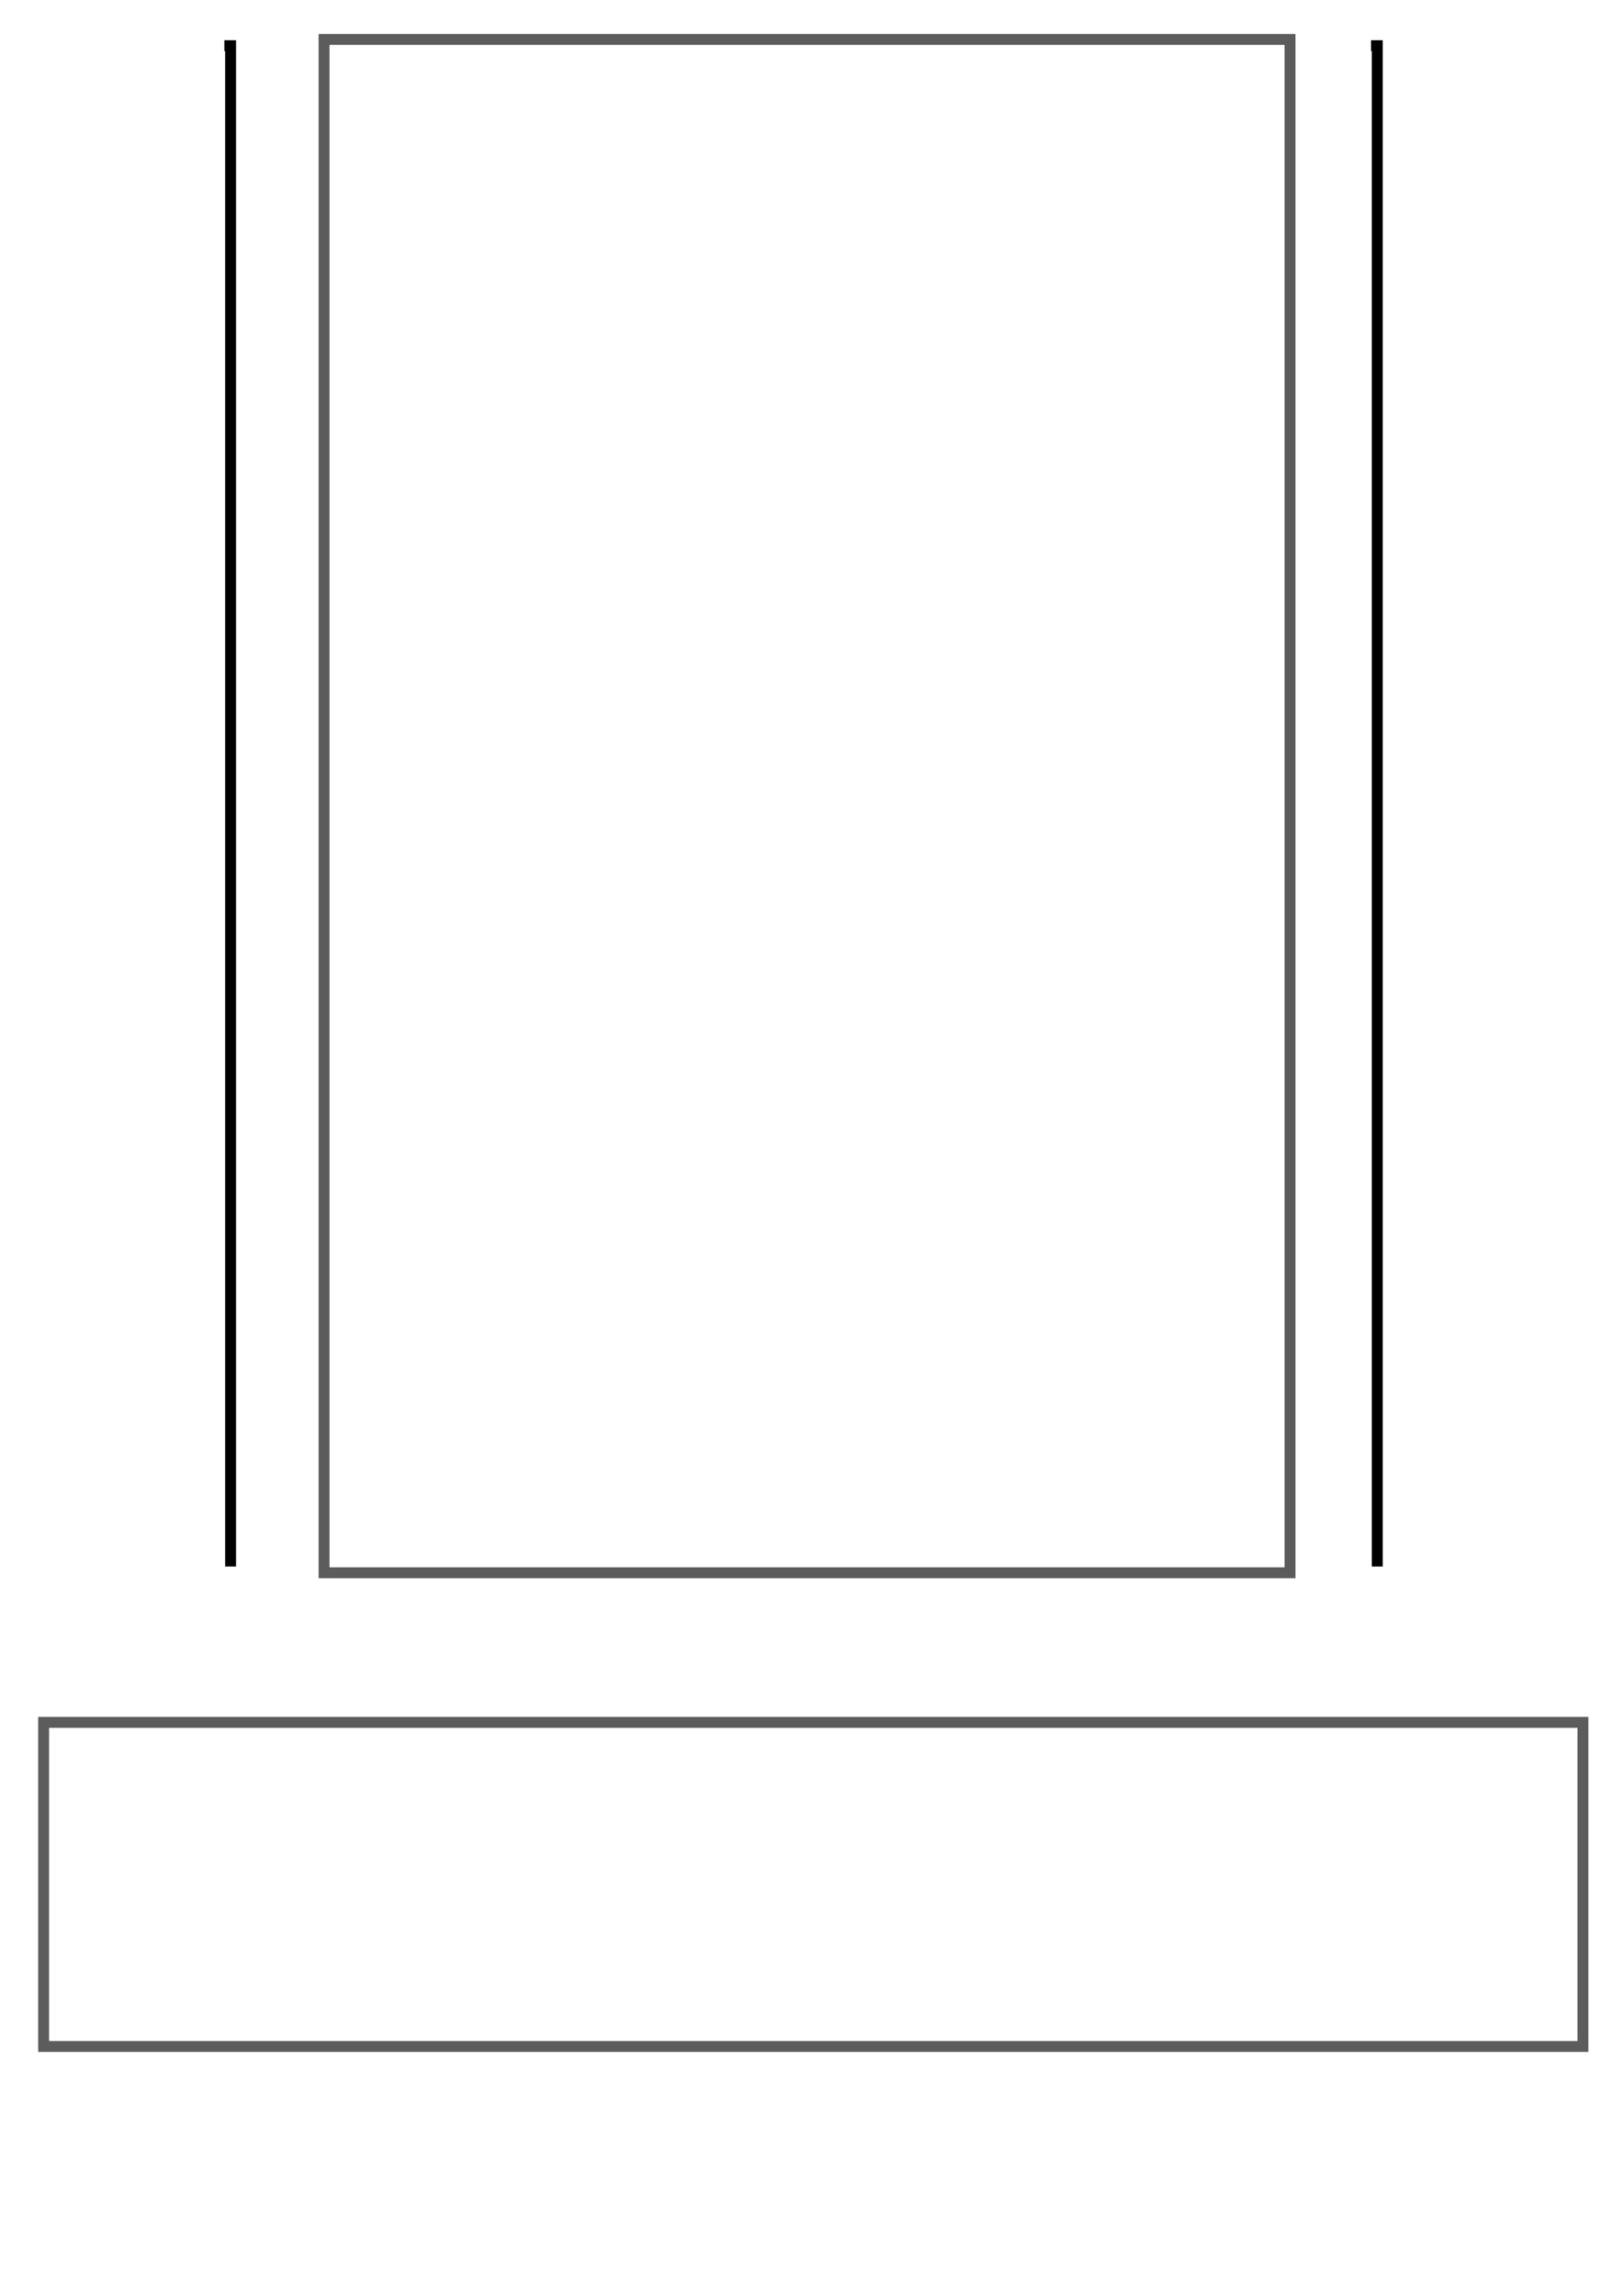 <?xml version="1.0" encoding="UTF-8" standalone="no"?>
<!-- Created with Inkscape (http://www.inkscape.org/) -->

<svg
   xmlns:dc="http://purl.org/dc/elements/1.1/"
   xmlns:cc="http://creativecommons.org/ns#"
   xmlns:rdf="http://www.w3.org/1999/02/22-rdf-syntax-ns#"
   xmlns:svg="http://www.w3.org/2000/svg"
   xmlns="http://www.w3.org/2000/svg"
   xmlns:sodipodi="http://sodipodi.sourceforge.net/DTD/sodipodi-0.dtd"
   xmlns:inkscape="http://www.inkscape.org/namespaces/inkscape"
   width="210mm"
   height="297mm"
   viewBox="0 0 744.094 1052.362"
   id="svg2"
   version="1.1"
   inkscape:version="0.91 r13725"
   sodipodi:docname="example_3.svg">
  <defs
     id="defs4" />
  <sodipodi:namedview
     id="base"
     pagecolor="#ffffff"
     bordercolor="#666666"
     borderopacity="1.0"
     inkscape:pageopacity="0.0"
     inkscape:pageshadow="2"
     inkscape:zoom="0.35"
     inkscape:cx="-270.71428"
     inkscape:cy="520"
     inkscape:document-units="px"
     inkscape:current-layer="layer1"
     showgrid="false"
     inkscape:window-width="1280"
     inkscape:window-height="680"
     inkscape:window-x="0"
     inkscape:window-y="0"
     inkscape:window-maximized="1" />
  <g
     inkscape:label="Layer 1"
     inkscape:groupmode="layer"
     id="layer1">
    <rect
       style="opacity:0.64;fill:none;fill-opacity:1;stroke:#000000;stroke-width:5;stroke-miterlimit:4;stroke-dasharray:none;stroke-dashoffset:0;stroke-opacity:1"
       id="core"
       width="442.857"
       height="702.857"
       x="148.571"
       y="18.076"
       inkscape:label="#rect4136" />
    <rect
       style="opacity:0.64;fill:none;fill-opacity:1;stroke:#000000;stroke-width:5;stroke-miterlimit:4;stroke-dasharray:none;stroke-dashoffset:0;stroke-opacity:1"
       id="core-color-scale"
       width="705.714"
       height="148.571"
       x="20"
       y="789.505"
       inkscape:label="#rect4138" />
    <path
       style="fill:none;fill-rule:evenodd;stroke:#000000;stroke-width:5;stroke-linecap:butt;stroke-linejoin:miter;stroke-opacity:1;stroke-miterlimit:4;stroke-dasharray:none"
       d="m 105.714,718.076 0,-697.143 -2.857,0"
       id="wall-left"
       inkscape:connector-curvature="0"
       inkscape:label="#path4135" />
    <path
       inkscape:label="#path4135"
       inkscape:connector-curvature="0"
       id="wall-right"
       d="m 631.429,718.076 0,-697.143 -2.857,0"
       style="fill:none;fill-rule:evenodd;stroke:#000000;stroke-width:5;stroke-linecap:butt;stroke-linejoin:miter;stroke-miterlimit:4;stroke-dasharray:none;stroke-opacity:1" />
  </g>
</svg>
